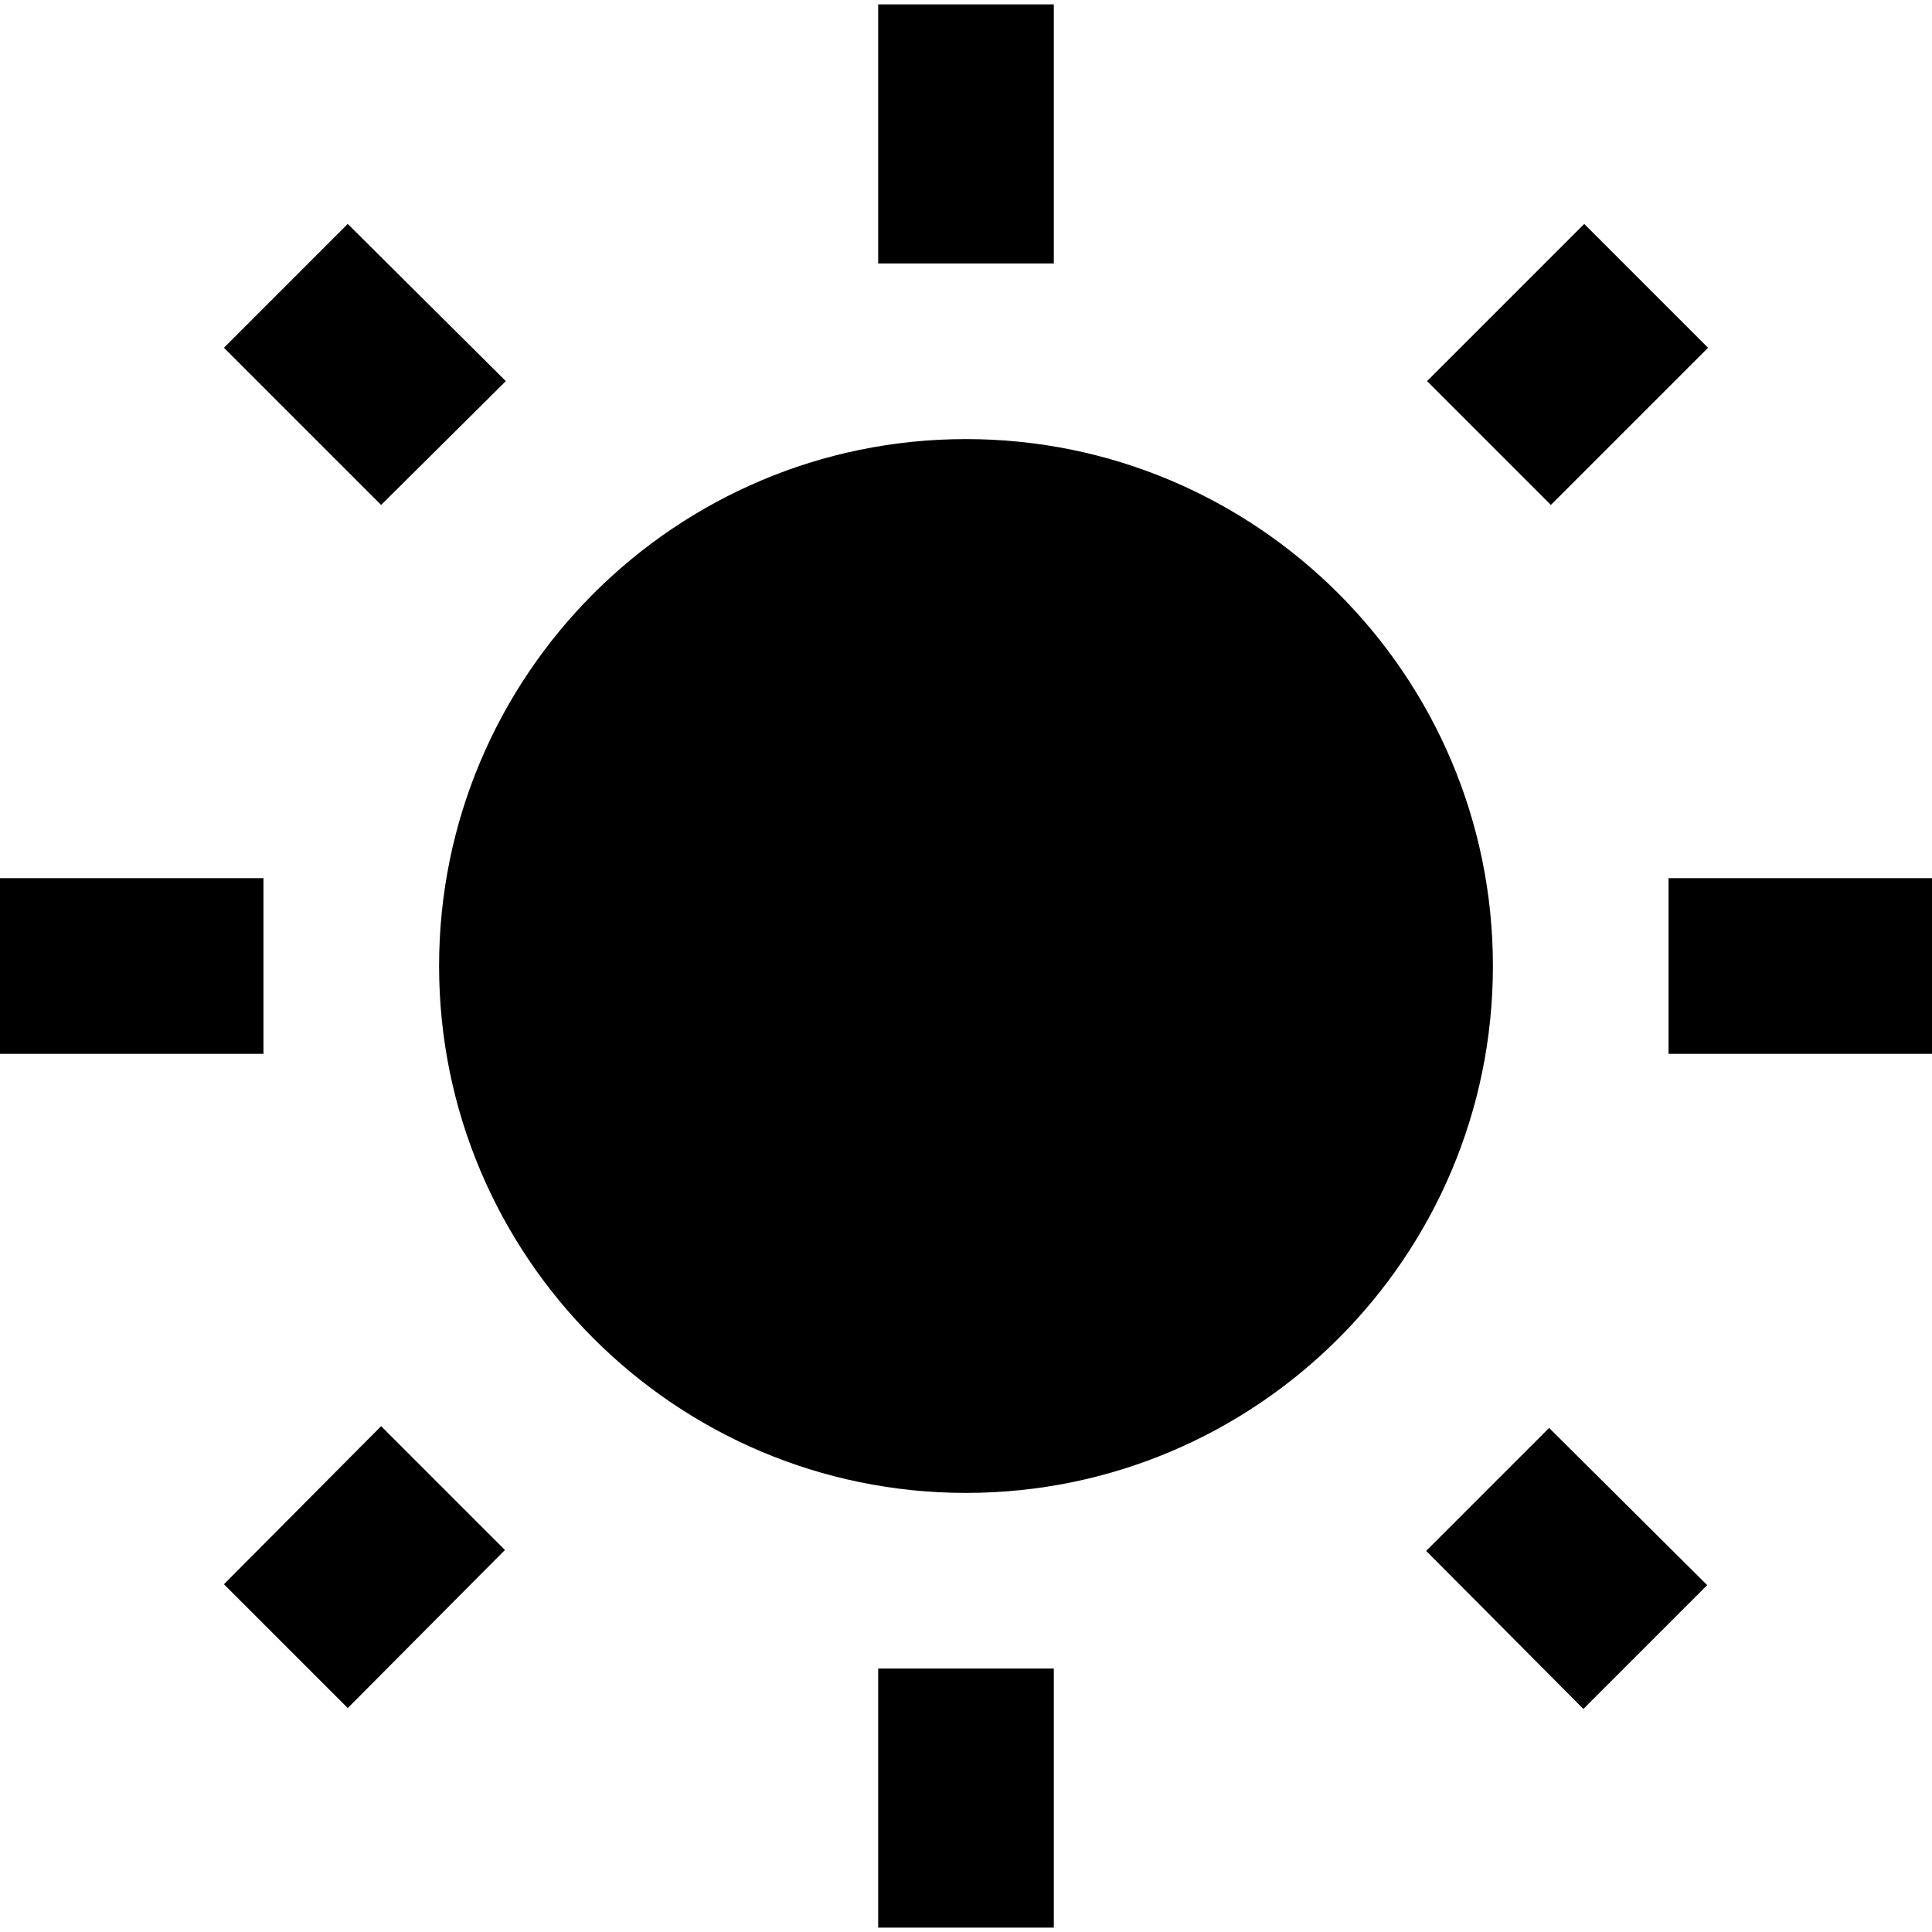<!-- Generated by IcoMoon.io -->
<svg version="1.1" xmlns="http://www.w3.org/2000/svg" width="1024" height="1024" viewBox="0 0 1024 1024">
<title></title>
<g id="icomoon-ignore">
</g>
<path fill="#000" d="M268.102 202.007l-83.782-83.316-65.629 65.629 83.316 83.316 66.095-65.629zM139.636 465.454h-139.636v93.091h139.636v-93.091zM558.546 2.327h-93.091v137.31h93.091v-137.31zM905.309 184.319l-65.629-65.629-83.316 83.316 65.629 65.629 83.316-83.316zM755.898 821.993l83.316 83.782 65.629-65.629-83.782-83.316-65.163 65.163zM884.364 465.454v93.091h139.636v-93.091h-139.636zM512 232.727c-154.066 0-279.273 125.207-279.273 279.273s125.207 279.273 279.273 279.273 279.273-125.207 279.273-279.273-125.207-279.273-279.273-279.273zM465.454 1021.673h93.091v-137.31h-93.091v137.31zM118.691 839.679l65.629 65.629 83.316-83.782-65.629-65.629-83.316 83.782z"></path>
</svg>
